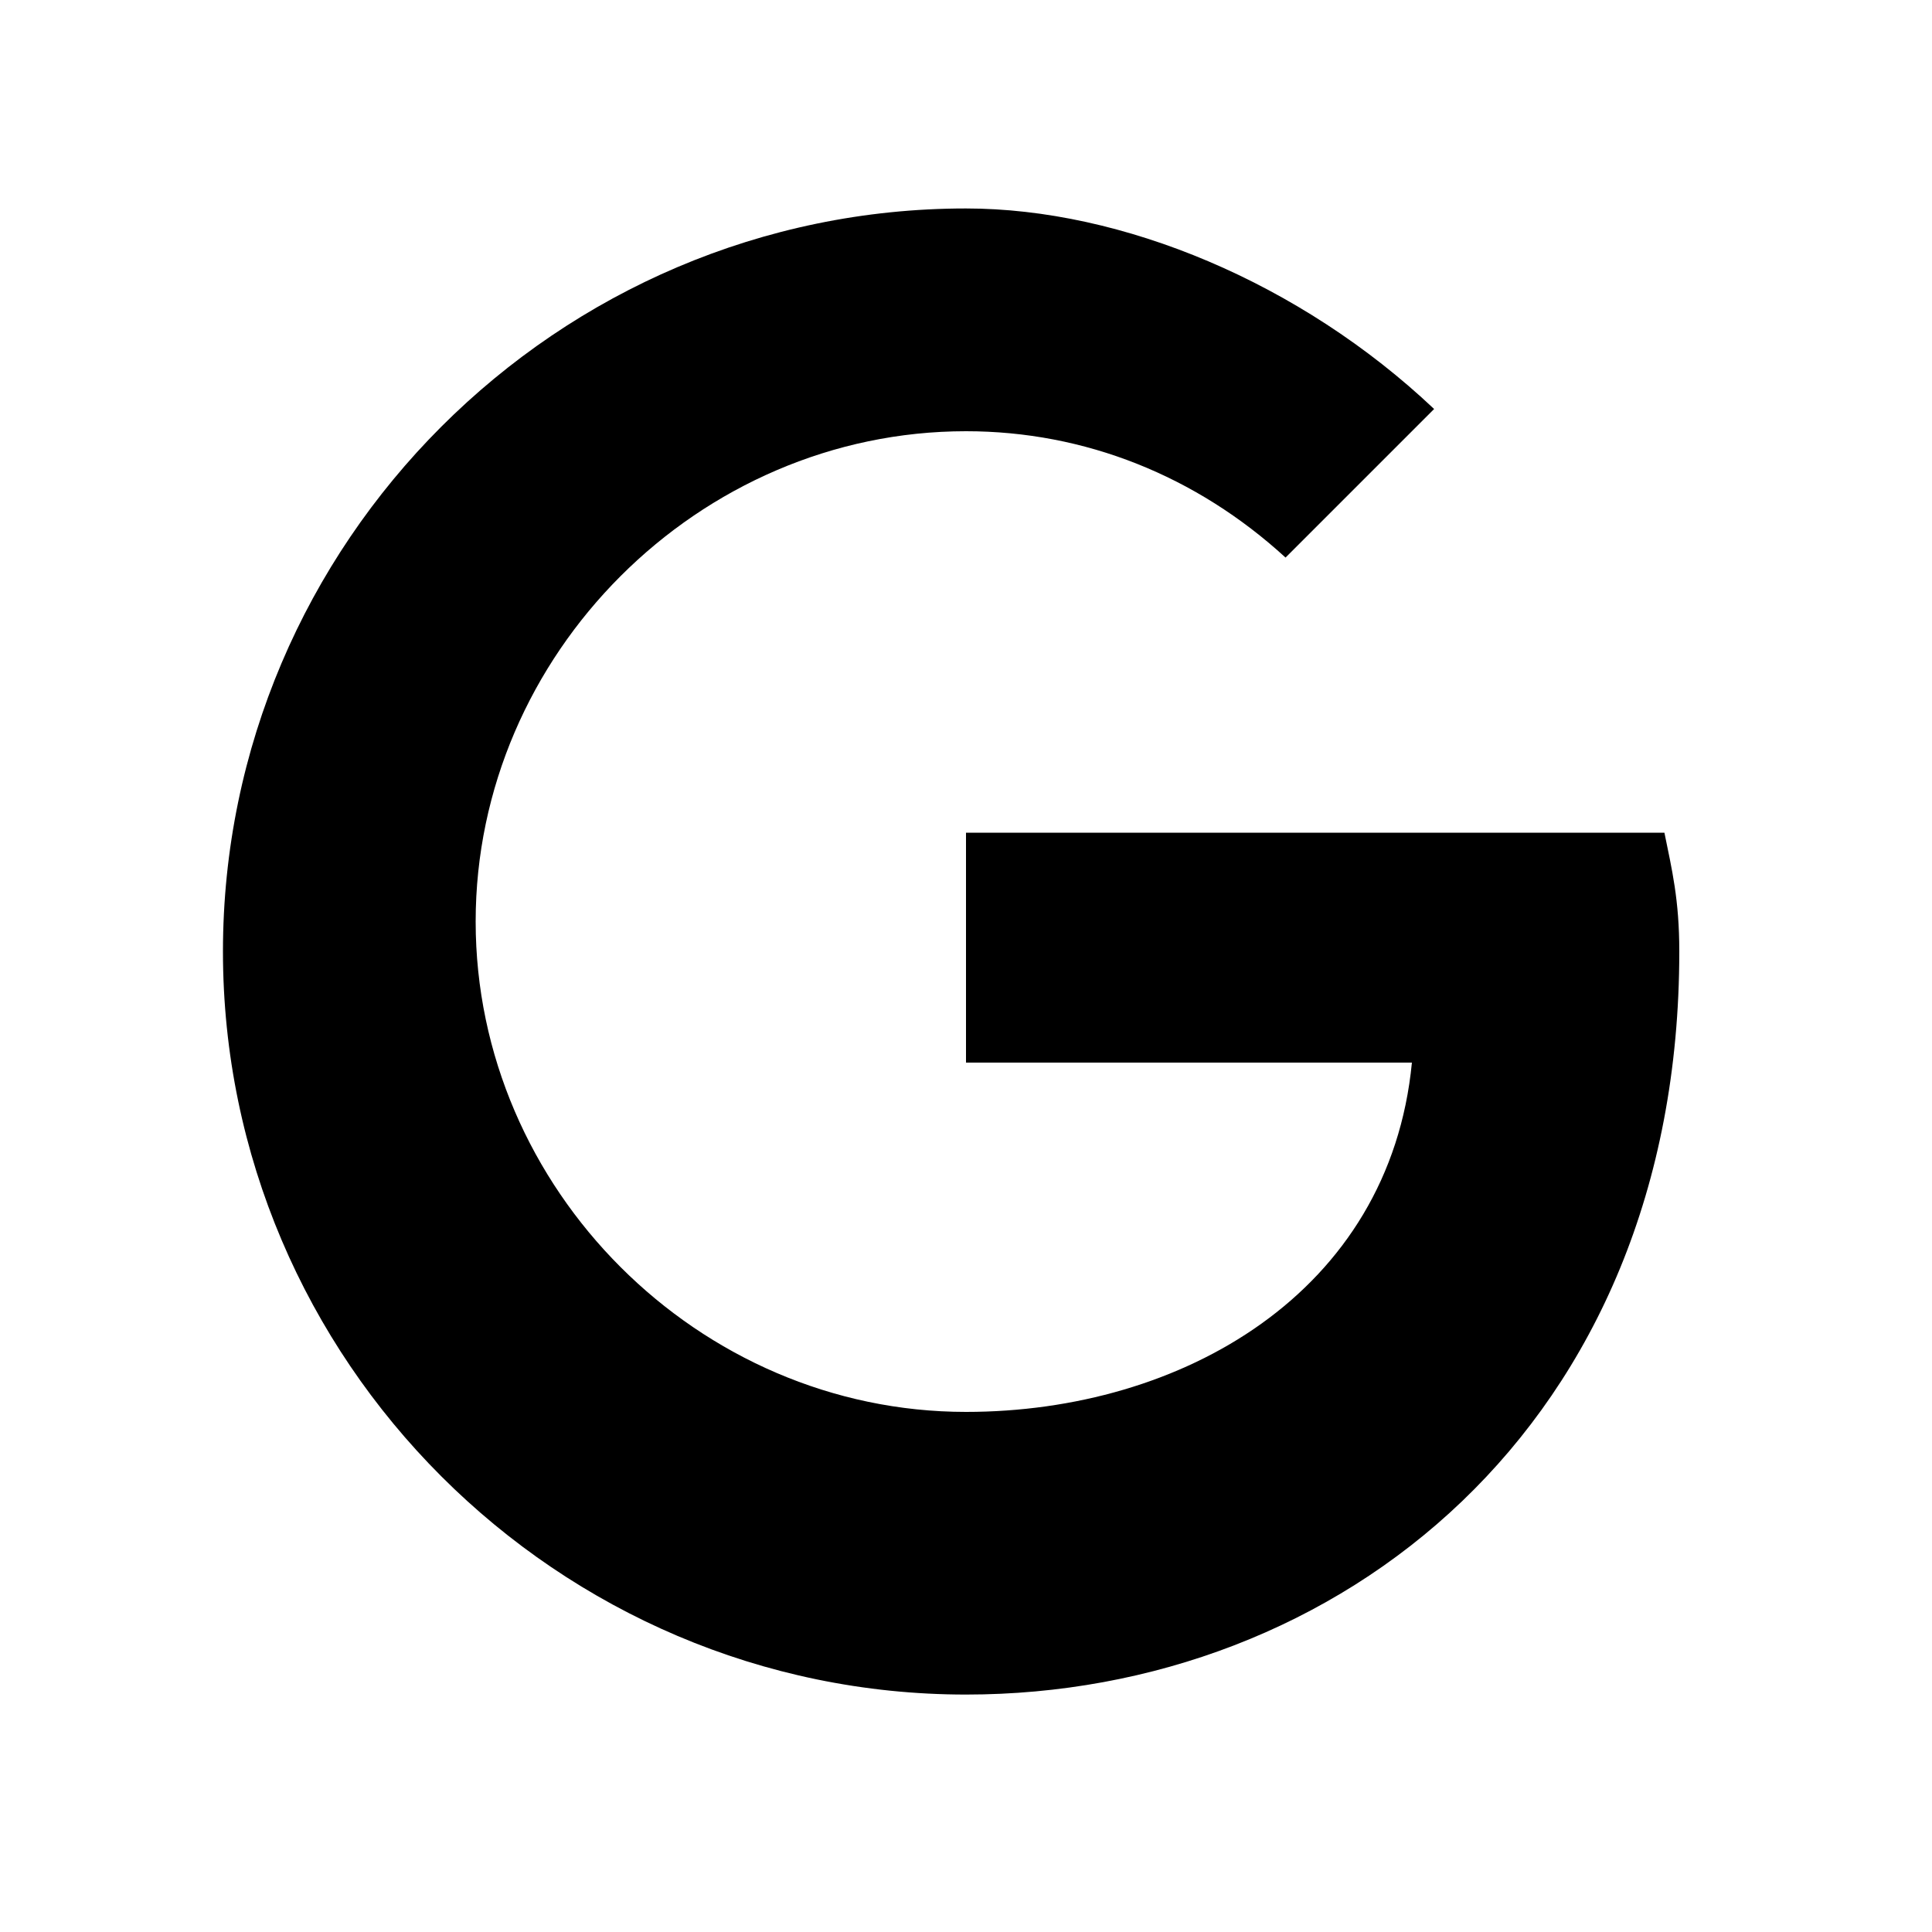 <?xml version="1.0" encoding="UTF-8"?>
<svg width="1000" height="1000" viewBox="0 0 1000 1000" fill="none" xmlns="http://www.w3.org/2000/svg">
    <path d="M500 450v100h230.8c-11.5 119.2-119.2 180.8-230.8 180.8-138.5 0-253.8-115.4-253.8-253.8s115.4-253.8 253.8-253.8c61.5 0 119.2 23.1 165.4 65.4l76.9-76.9c-69.2-65.4-161.5-103.8-242.3-103.8-211.5 0-384.6 173.1-384.6 384.6s173.1 384.6 384.6 384.6c192.3 0 369.2-138.5 369.2-384.6 0-26.9-3.8-42.3-7.7-61.5h-361.5z" fill="currentColor"/>
</svg> 
